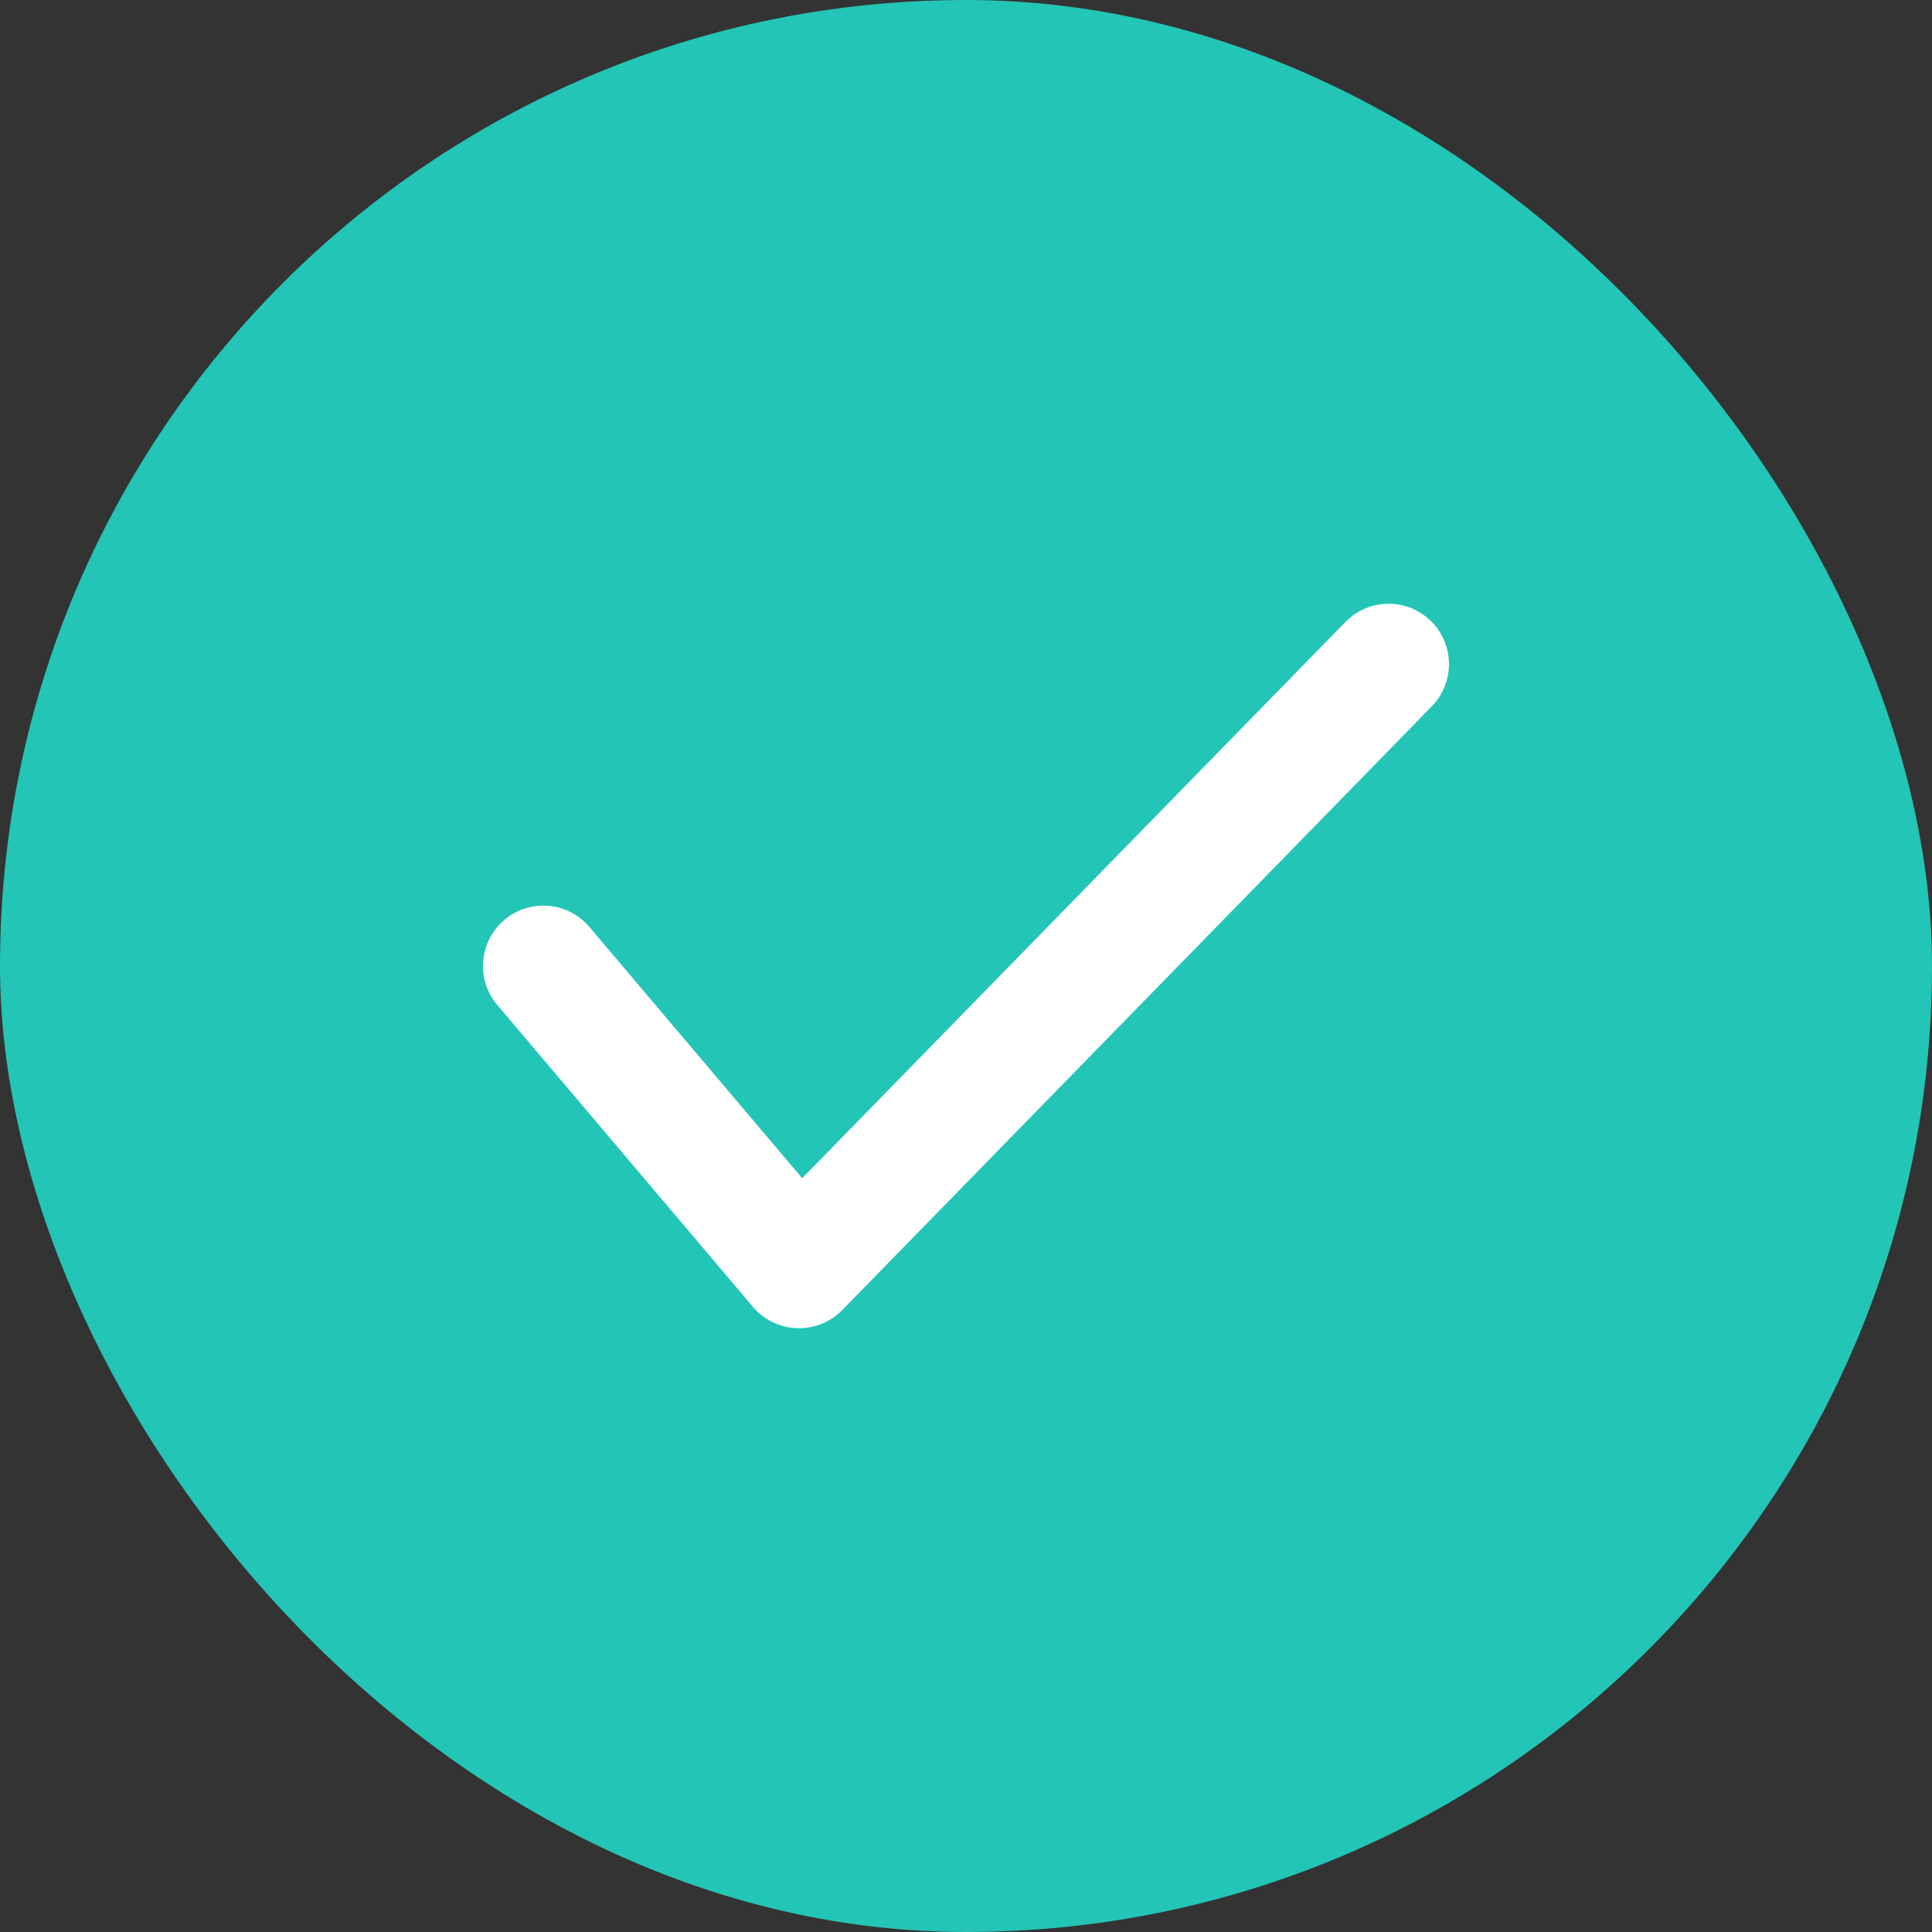 <svg width="32" height="32" viewBox="0 0 32 32" fill="none" xmlns="http://www.w3.org/2000/svg">
<rect x="0" y="0" width="32" height="32" fill="#333333" stroke="none"/>
<rect width="32" height="32" rx="16" fill="#23C5B6"/>
<path fill-rule="evenodd" clip-rule="evenodd" d="M23.699 10.285C24.094 10.67 24.101 11.303 23.715 11.699L13.95 21.699C13.753 21.9 13.48 22.009 13.199 21.999C12.918 21.989 12.653 21.861 12.471 21.646L8.237 16.646C7.88 16.225 7.932 15.594 8.354 15.237C8.775 14.88 9.406 14.932 9.763 15.354L13.287 19.515L22.285 10.301C22.67 9.906 23.304 9.899 23.699 10.285Z" fill="white"/>
</svg>

